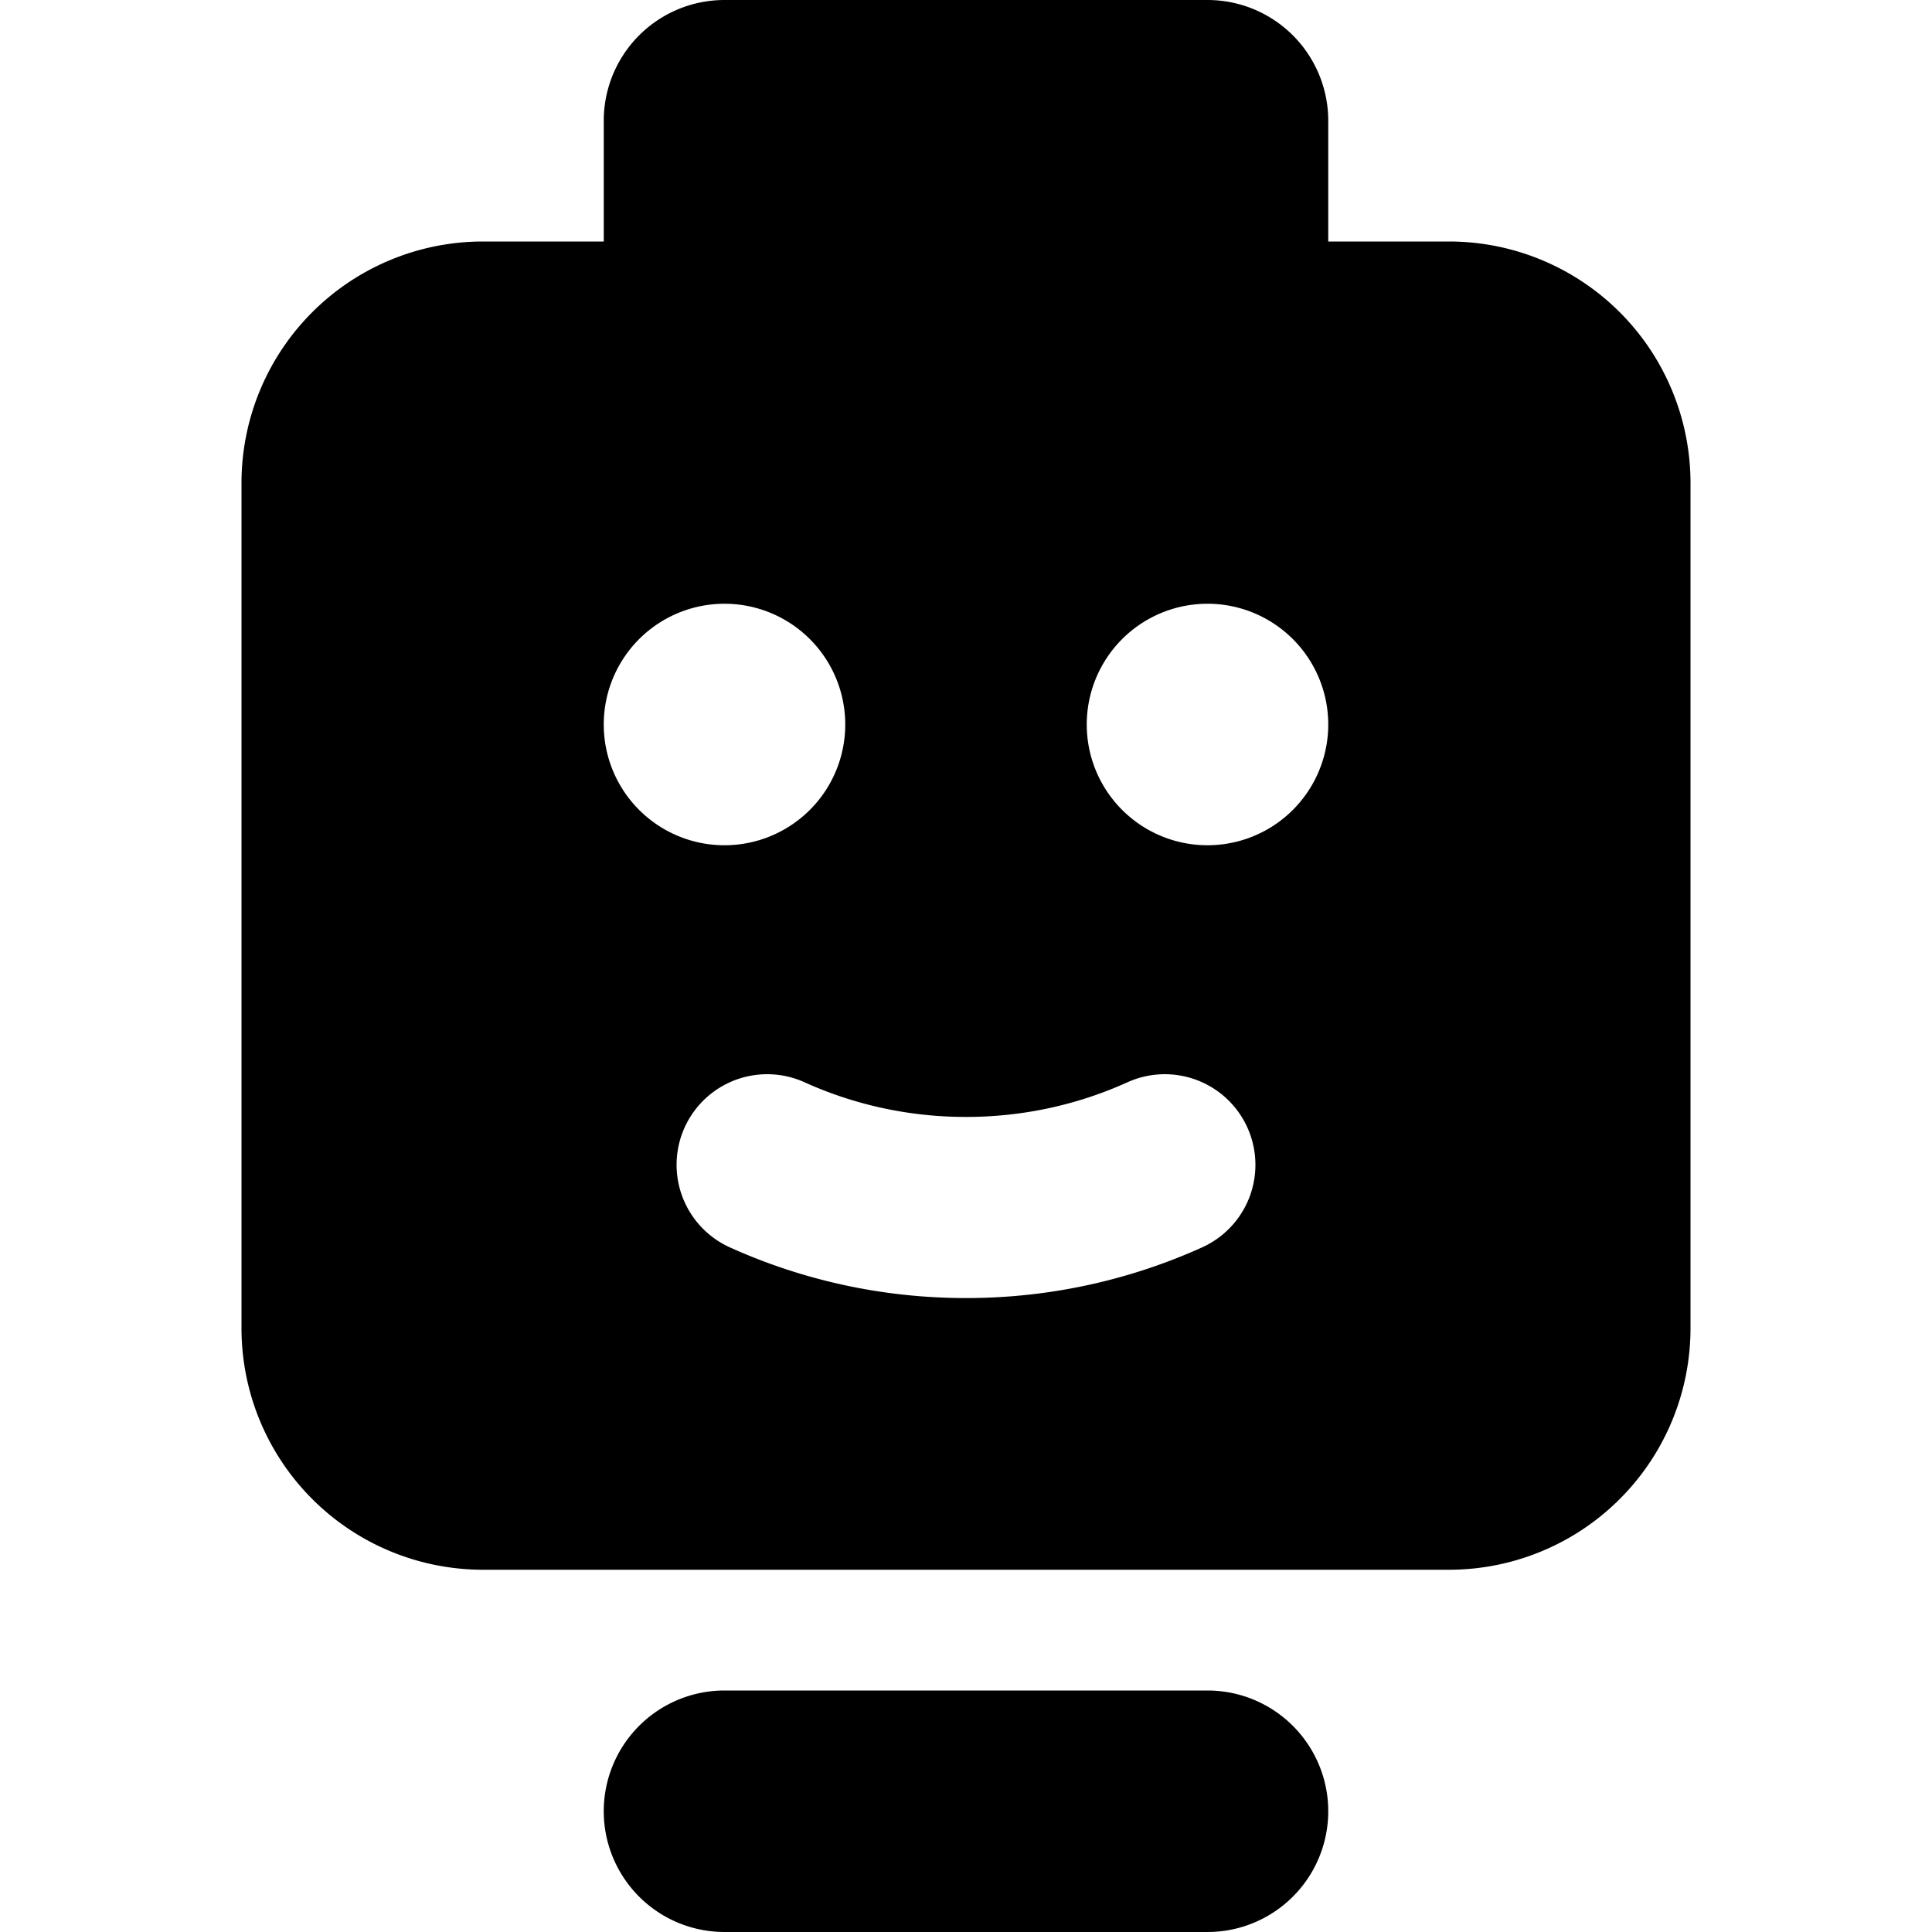 <svg xmlns="http://www.w3.org/2000/svg" width="24" height="24" viewBox="0 0 16 16" fill="none"><g fill="currentColor"><path fill-rule="evenodd" d="M6 0a1 1 0 0 0-1 1v1H4a2 2 0 0 0-2 2v7a2 2 0 0 0 2 2h8a2 2 0 0 0 2-2V4a2 2 0 0 0-2-2h-1V1a1 1 0 0 0-1-1zm0 7a1 1 0 1 0 0-2 1 1 0 0 0 0 2zm5-1a1 1 0 1 1-2 0 1 1 0 0 1 2 0zM6.663 8.963a.75.75 0 1 0-.619 1.367c.598.27 1.26.42 1.956.42s1.358-.15 1.956-.42a.75.75 0 1 0-.619-1.367c-.407.184-.859.287-1.337.287s-.93-.103-1.337-.287z" clip-rule="evenodd"/><path d="M5 15a1 1 0 0 1 1-1h4a1 1 0 1 1 0 2H6a1 1 0 0 1-1-1z"/></g></svg>